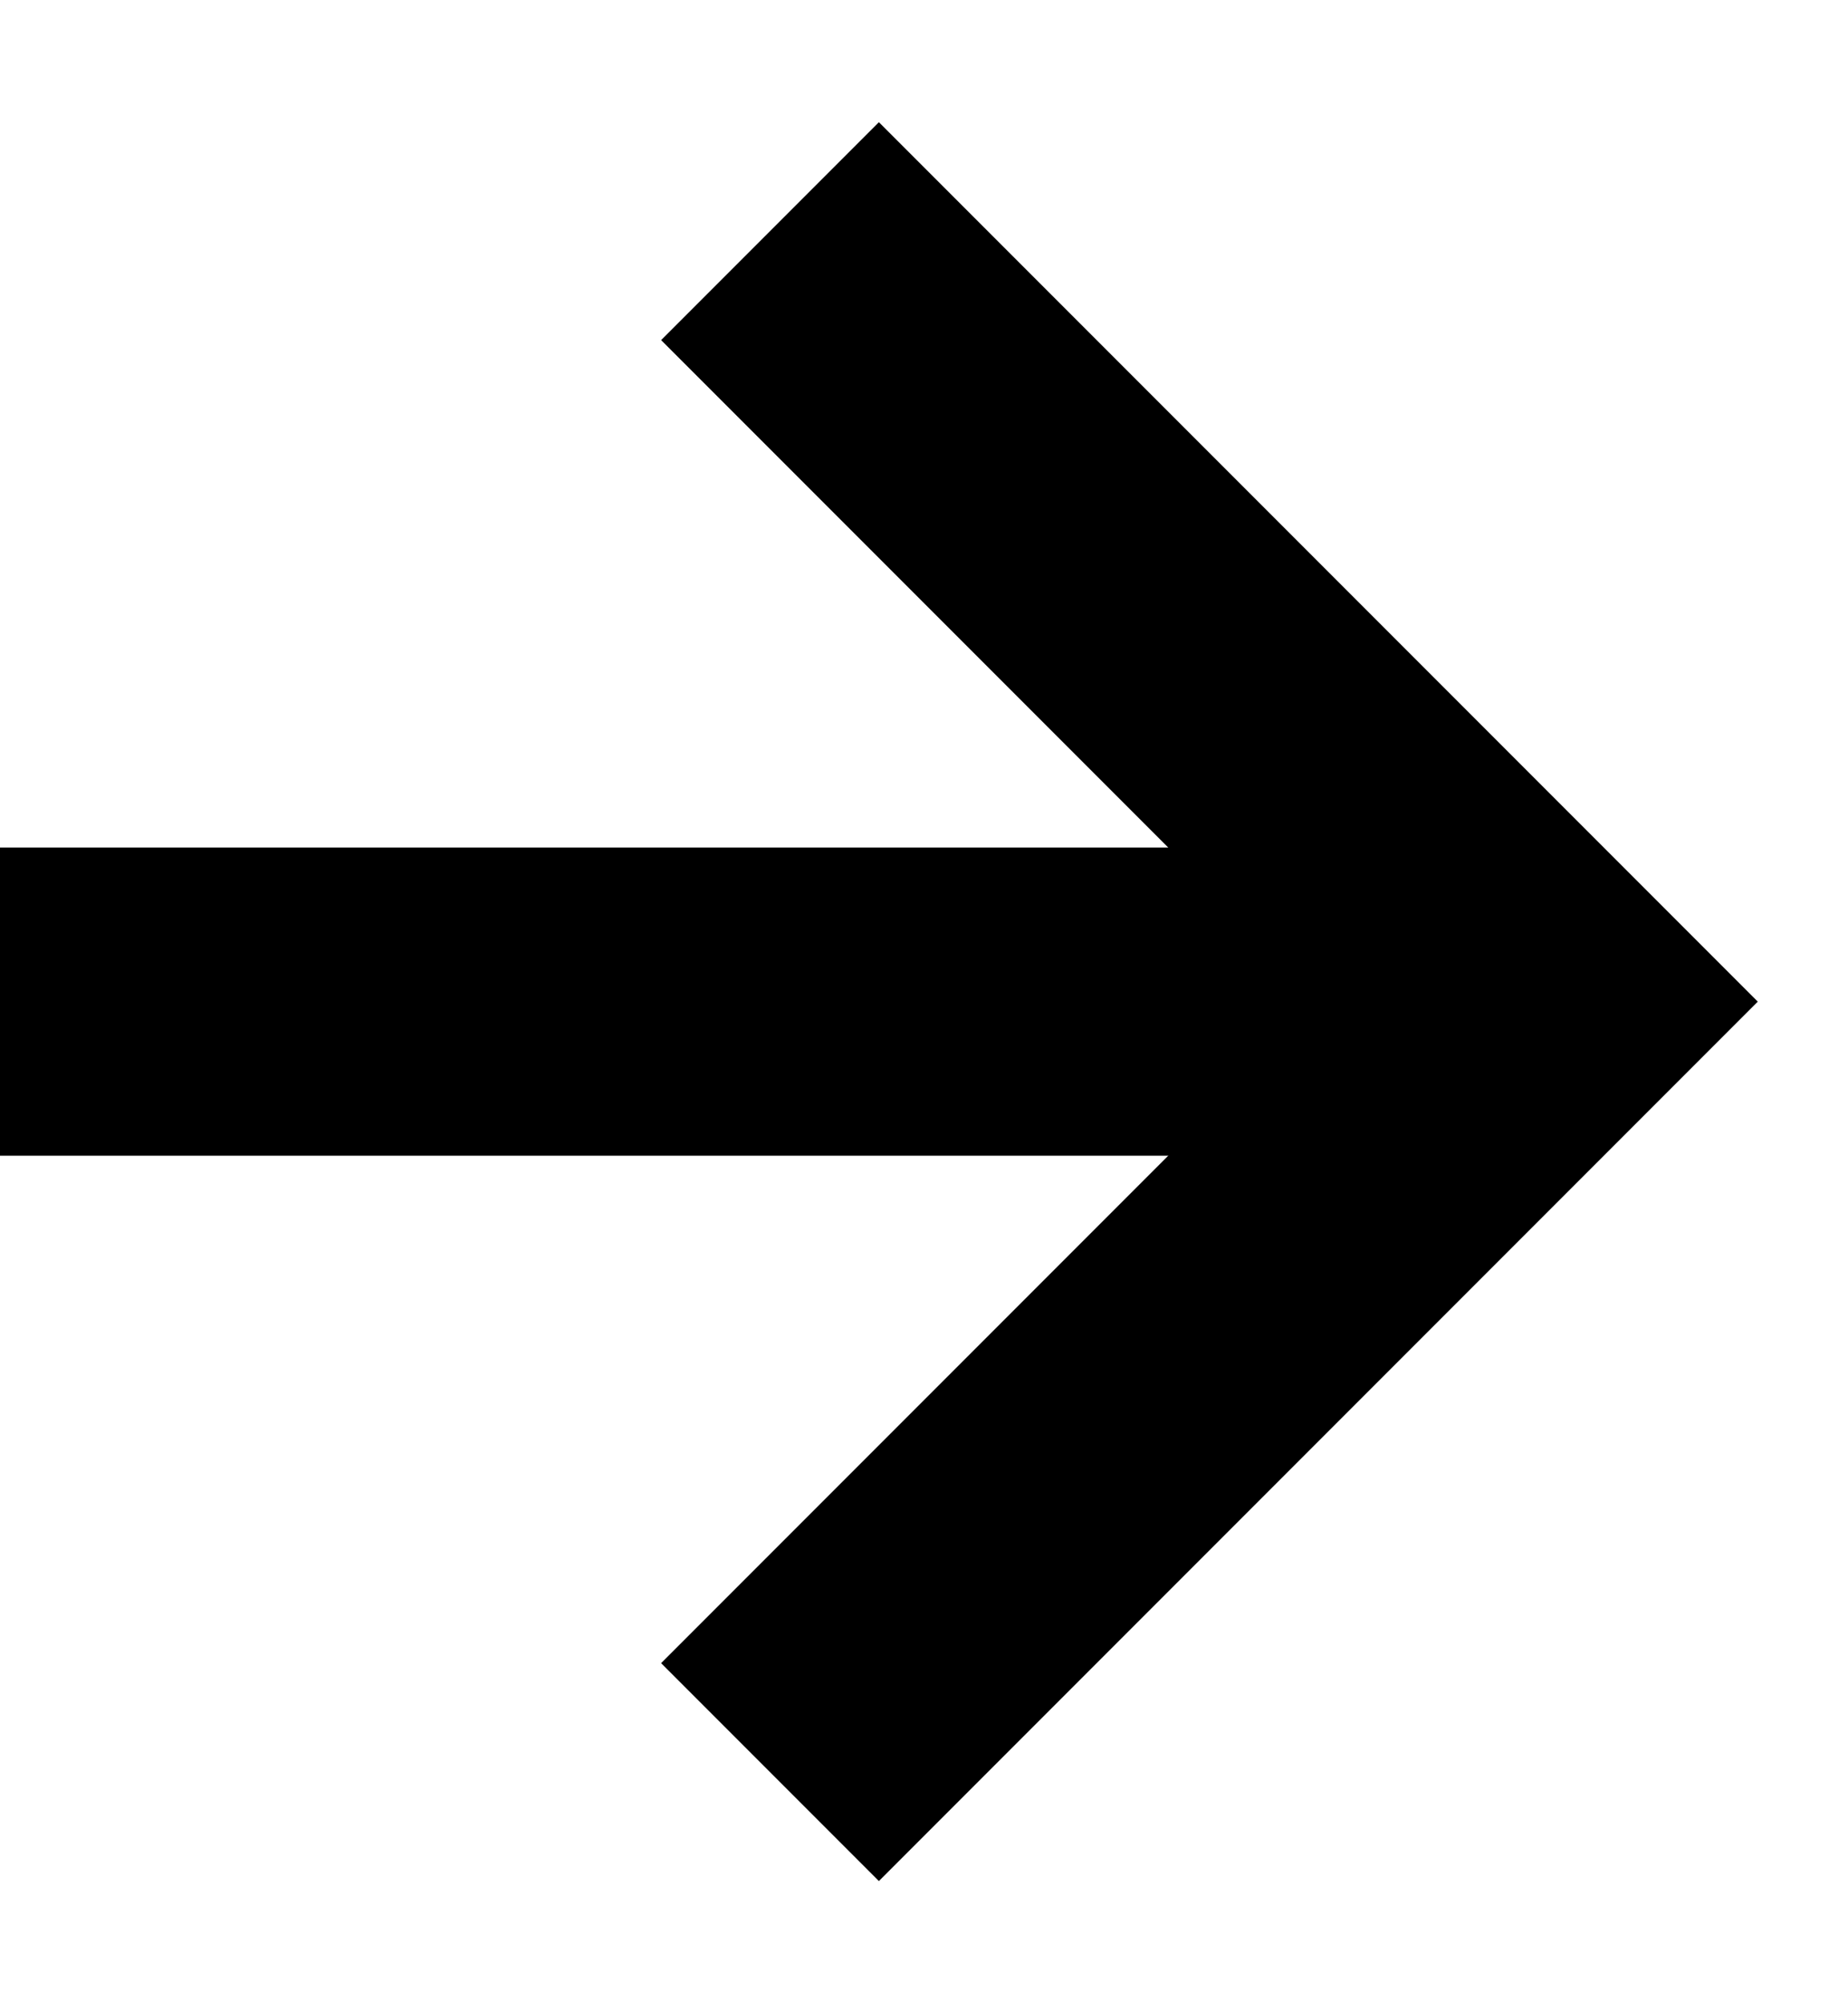 <svg width="12" height="13" viewBox="0 0 12 13" fill="none" xmlns="http://www.w3.org/2000/svg">
<line y1="6.5" x2="10" y2="6.5" stroke="black" stroke-width="2"/>
<path d="M5 1.5L10 6.5L5 11.5" stroke="black" stroke-width="2"/>
</svg>

